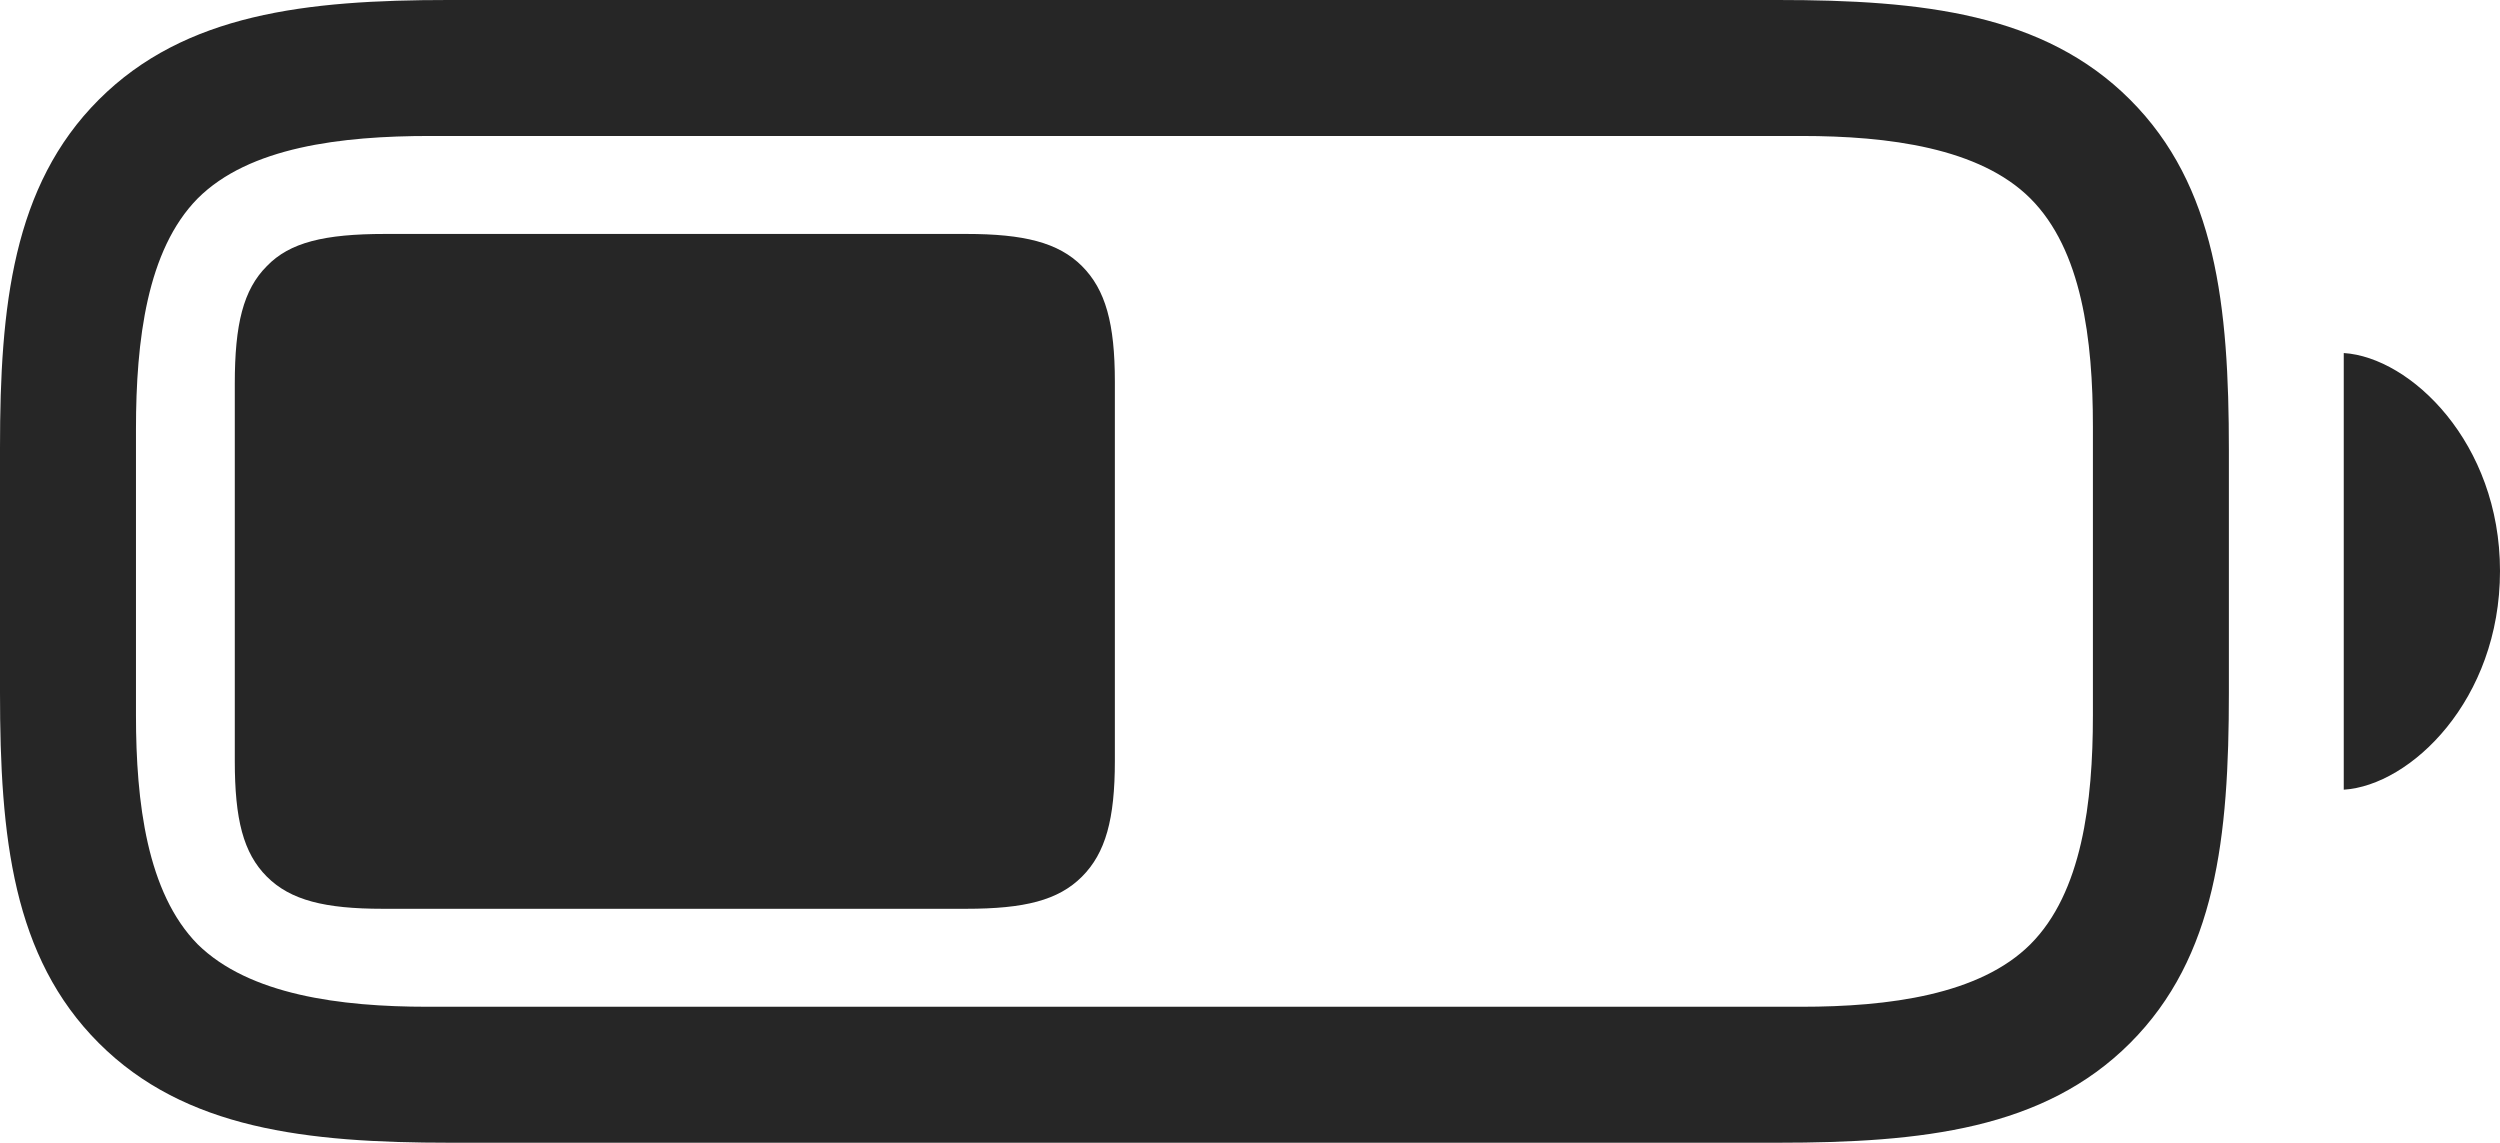 <?xml version="1.0" encoding="UTF-8"?>
<!--Generator: Apple Native CoreSVG 232.5-->
<!DOCTYPE svg
PUBLIC "-//W3C//DTD SVG 1.1//EN"
       "http://www.w3.org/Graphics/SVG/1.1/DTD/svg11.dtd">
<svg version="1.1" xmlns="http://www.w3.org/2000/svg" xmlns:xlink="http://www.w3.org/1999/xlink" width="144.531" height="66.064">
 <g>
  <rect height="66.064" opacity="0" width="144.531" x="0" y="0"/>
  <path d="M26.025 66.064L102.783 66.064C111.133 66.064 118.164 65.283 123.145 60.303C128.125 55.322 128.857 48.389 128.857 40.039L128.857 26.025C128.857 17.676 128.125 10.742 123.145 5.762C118.164 0.781 111.133 0 102.783 0L25.928 0C17.725 0 10.693 0.781 5.713 5.762C0.732 10.742 0 17.725 0 25.879L0 40.039C0 48.389 0.732 55.322 5.713 60.303C10.693 65.283 17.725 66.064 26.025 66.064ZM24.707 58.203C19.678 58.203 14.404 57.52 11.426 54.59C8.496 51.611 7.861 46.387 7.861 41.357L7.861 24.805C7.861 19.678 8.496 14.453 11.426 11.475C14.404 8.496 19.727 7.861 24.854 7.861L104.15 7.861C109.18 7.861 114.453 8.545 117.383 11.475C120.361 14.453 120.996 19.629 120.996 24.658L120.996 41.357C120.996 46.387 120.361 51.611 117.383 54.59C114.453 57.52 109.18 58.203 104.15 58.203ZM135.498 45.654C139.355 45.41 144.531 40.478 144.531 33.008C144.531 25.586 139.355 20.654 135.498 20.41Z" fill="#000000" fill-opacity="0.85"/>
  <path d="M22.119 52.539L55.859 52.539C59.228 52.539 61.182 52.051 62.549 50.684C63.916 49.316 64.453 47.363 64.453 43.994L64.453 22.07C64.453 18.701 63.916 16.748 62.549 15.381C61.182 14.014 59.18 13.525 55.859 13.525L22.266 13.525C18.75 13.525 16.748 14.014 15.43 15.381C14.062 16.748 13.574 18.75 13.574 22.168L13.574 43.994C13.574 47.363 14.062 49.316 15.43 50.684C16.797 52.051 18.799 52.539 22.119 52.539Z" fill="#000000" fill-opacity="0.85"/>
 </g>
</svg>
